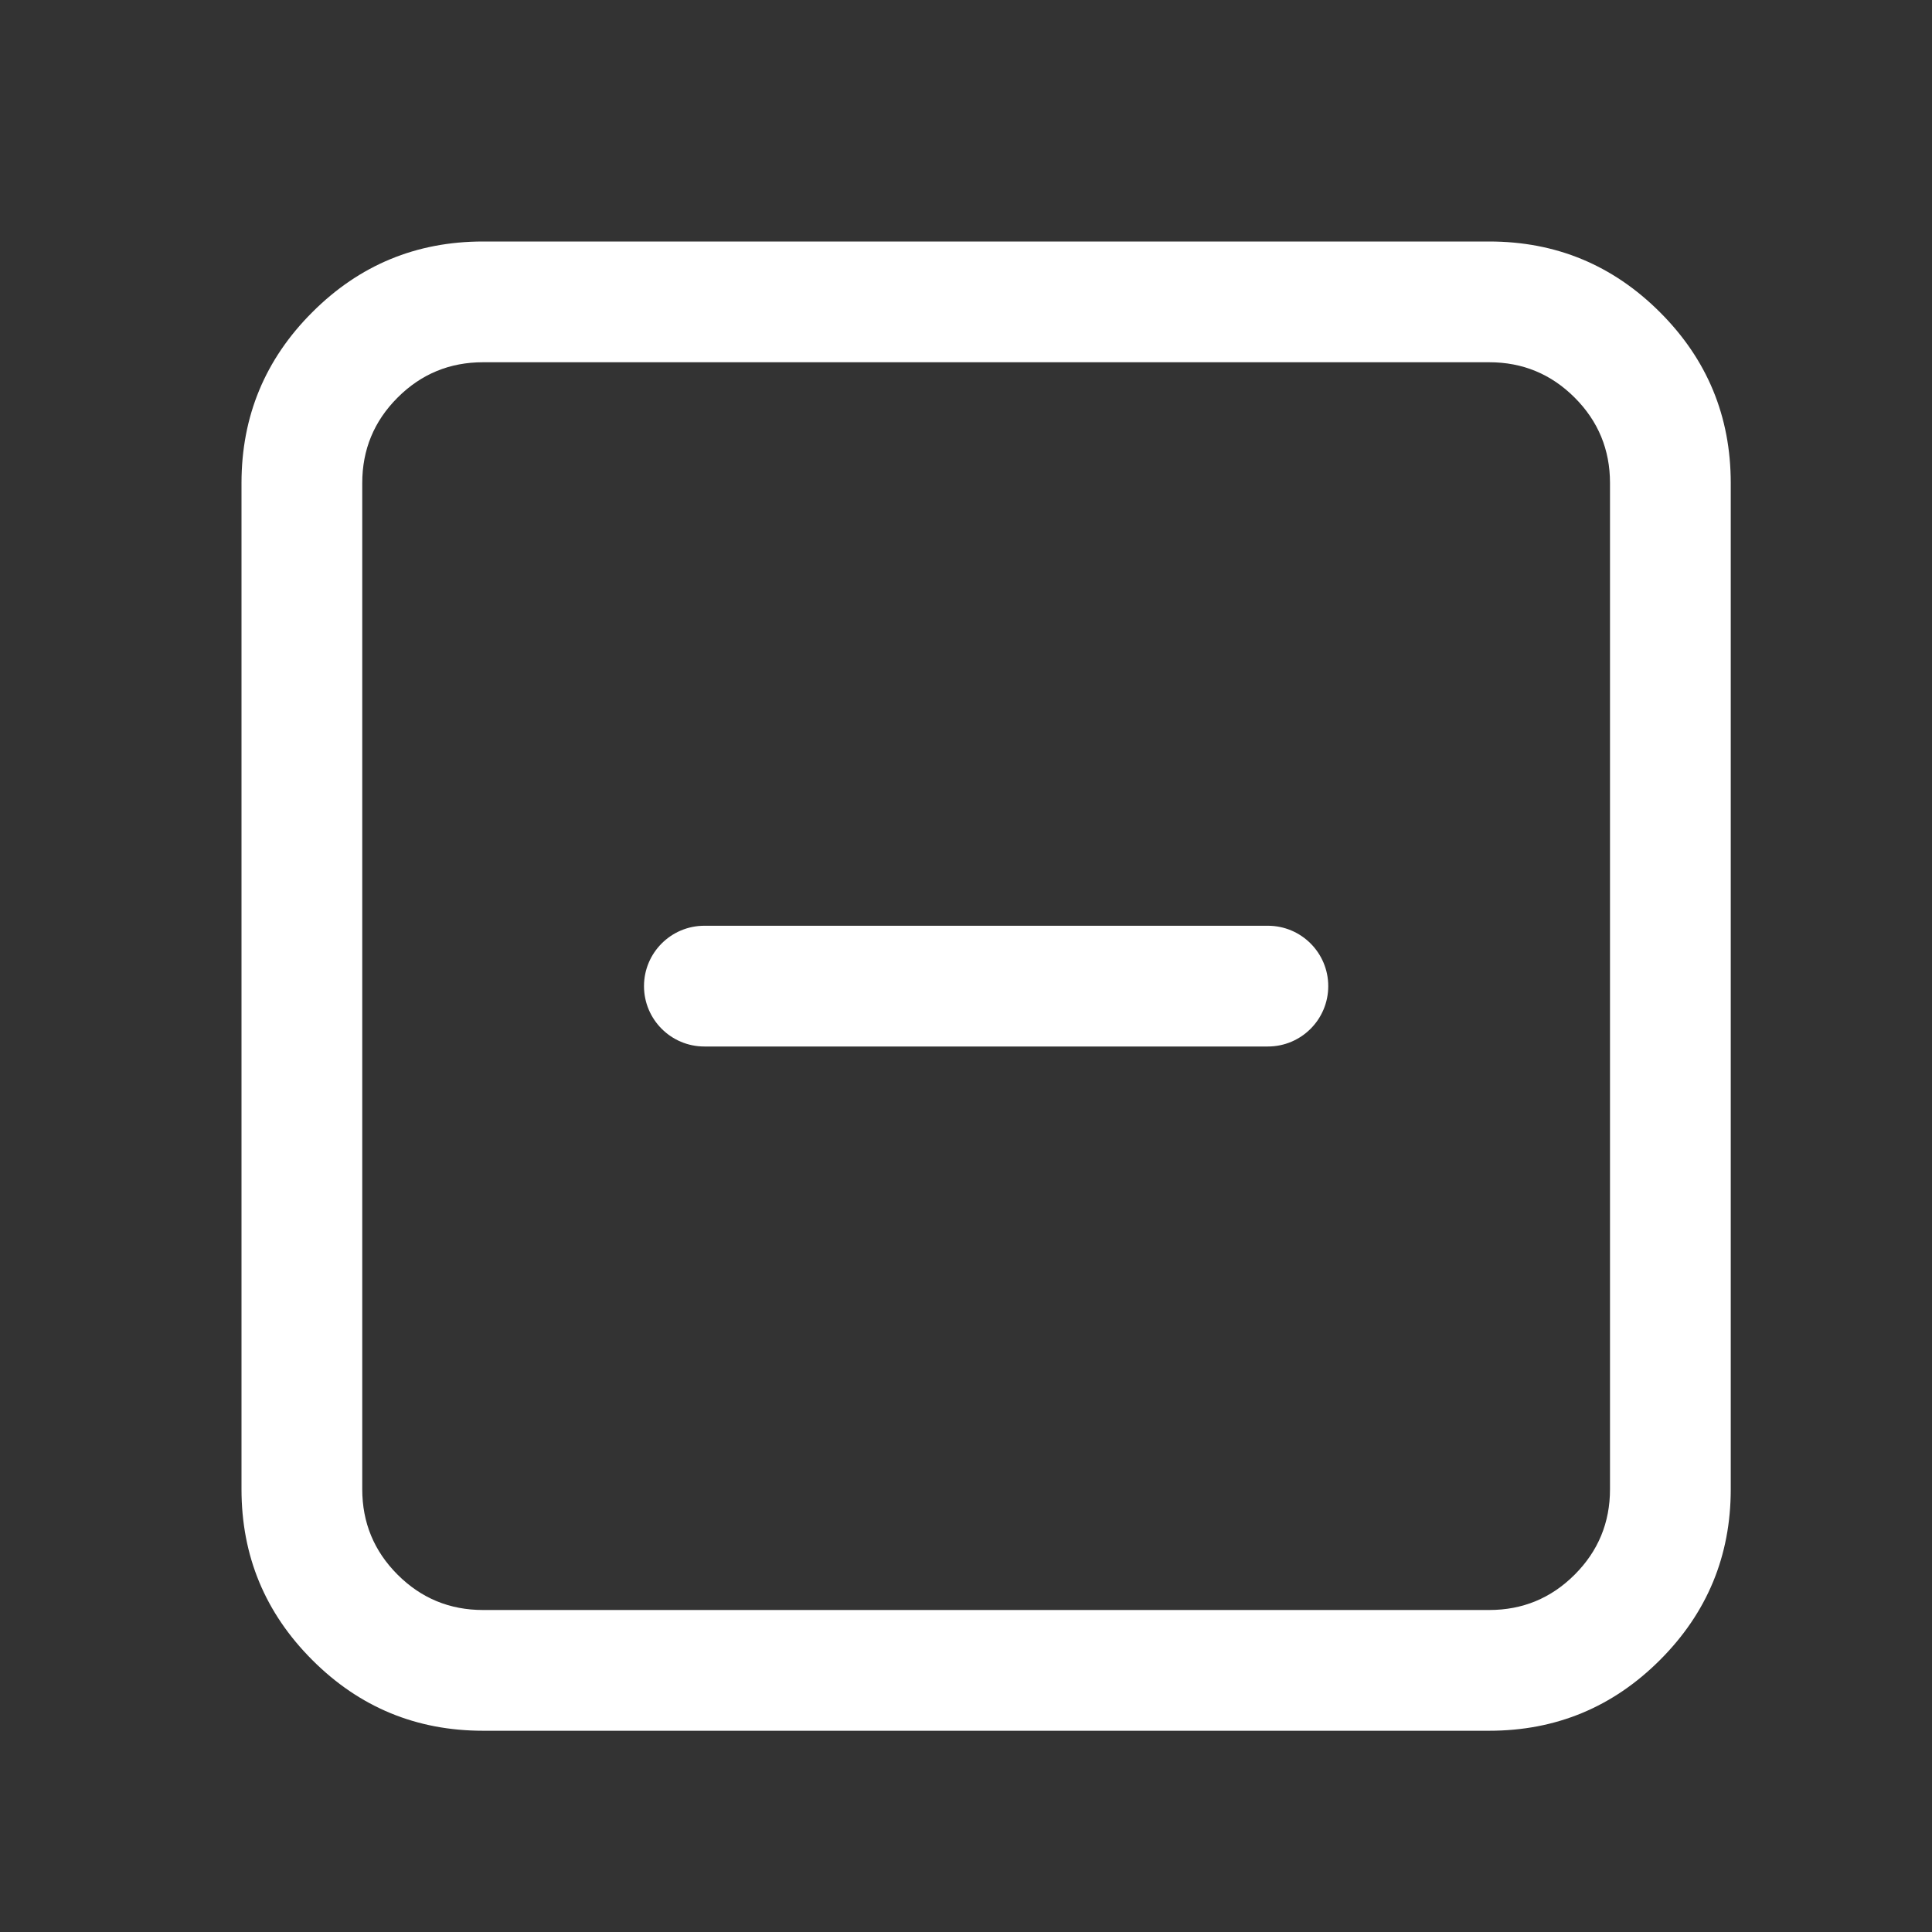 <svg xmlns="http://www.w3.org/2000/svg" xmlns:xlink="http://www.w3.org/1999/xlink" fill="none" version="1.1" width="24" height="24" viewBox="0 0 24 24"><rect x="0" y="0" width="24" height="24" fill="#333333" stroke="none"/><g><g><path d="M3,18.5L3,6C3,5.172,3.293,4.464,3.879,3.879C4.464,3.293,5.172,3,6,3L18.5,3C19.328,3,20.035,3.293,20.621,3.879C21.207,4.464,21.5,5.172,21.5,6L21.5,18.5C21.5,19.328,21.207,20.035,20.621,20.621C20.035,21.207,19.328,21.5,18.5,21.5L6,21.5C5.172,21.5,4.464,21.207,3.879,20.621C3.293,20.035,3,19.328,3,18.5ZM4.5,18.5C4.5,18.914,4.646,19.268,4.939,19.561C5.232,19.854,5.586,20,6,20L18.5,20C18.914,20,19.268,19.854,19.561,19.561C19.854,19.268,20,18.914,20,18.5L20,6C20,5.586,19.854,5.232,19.561,4.939C19.268,4.646,18.914,4.5,18.5,4.5L6,4.5C5.586,4.5,5.232,4.646,4.939,4.939C4.646,5.232,4.5,5.586,4.5,6L4.5,18.5ZM16.5,12.25C16.5,12.664,16.164,13,15.75,13L8.75,13C8.336,13,8,12.664,8,12.25C8,11.836,8.336,11.5,8.75,11.5L15.75,11.5C16.164,11.5,16.5,11.836,16.5,12.25Z" fill="#FFFFFF" fill-opacity="1"/></g></g></svg>